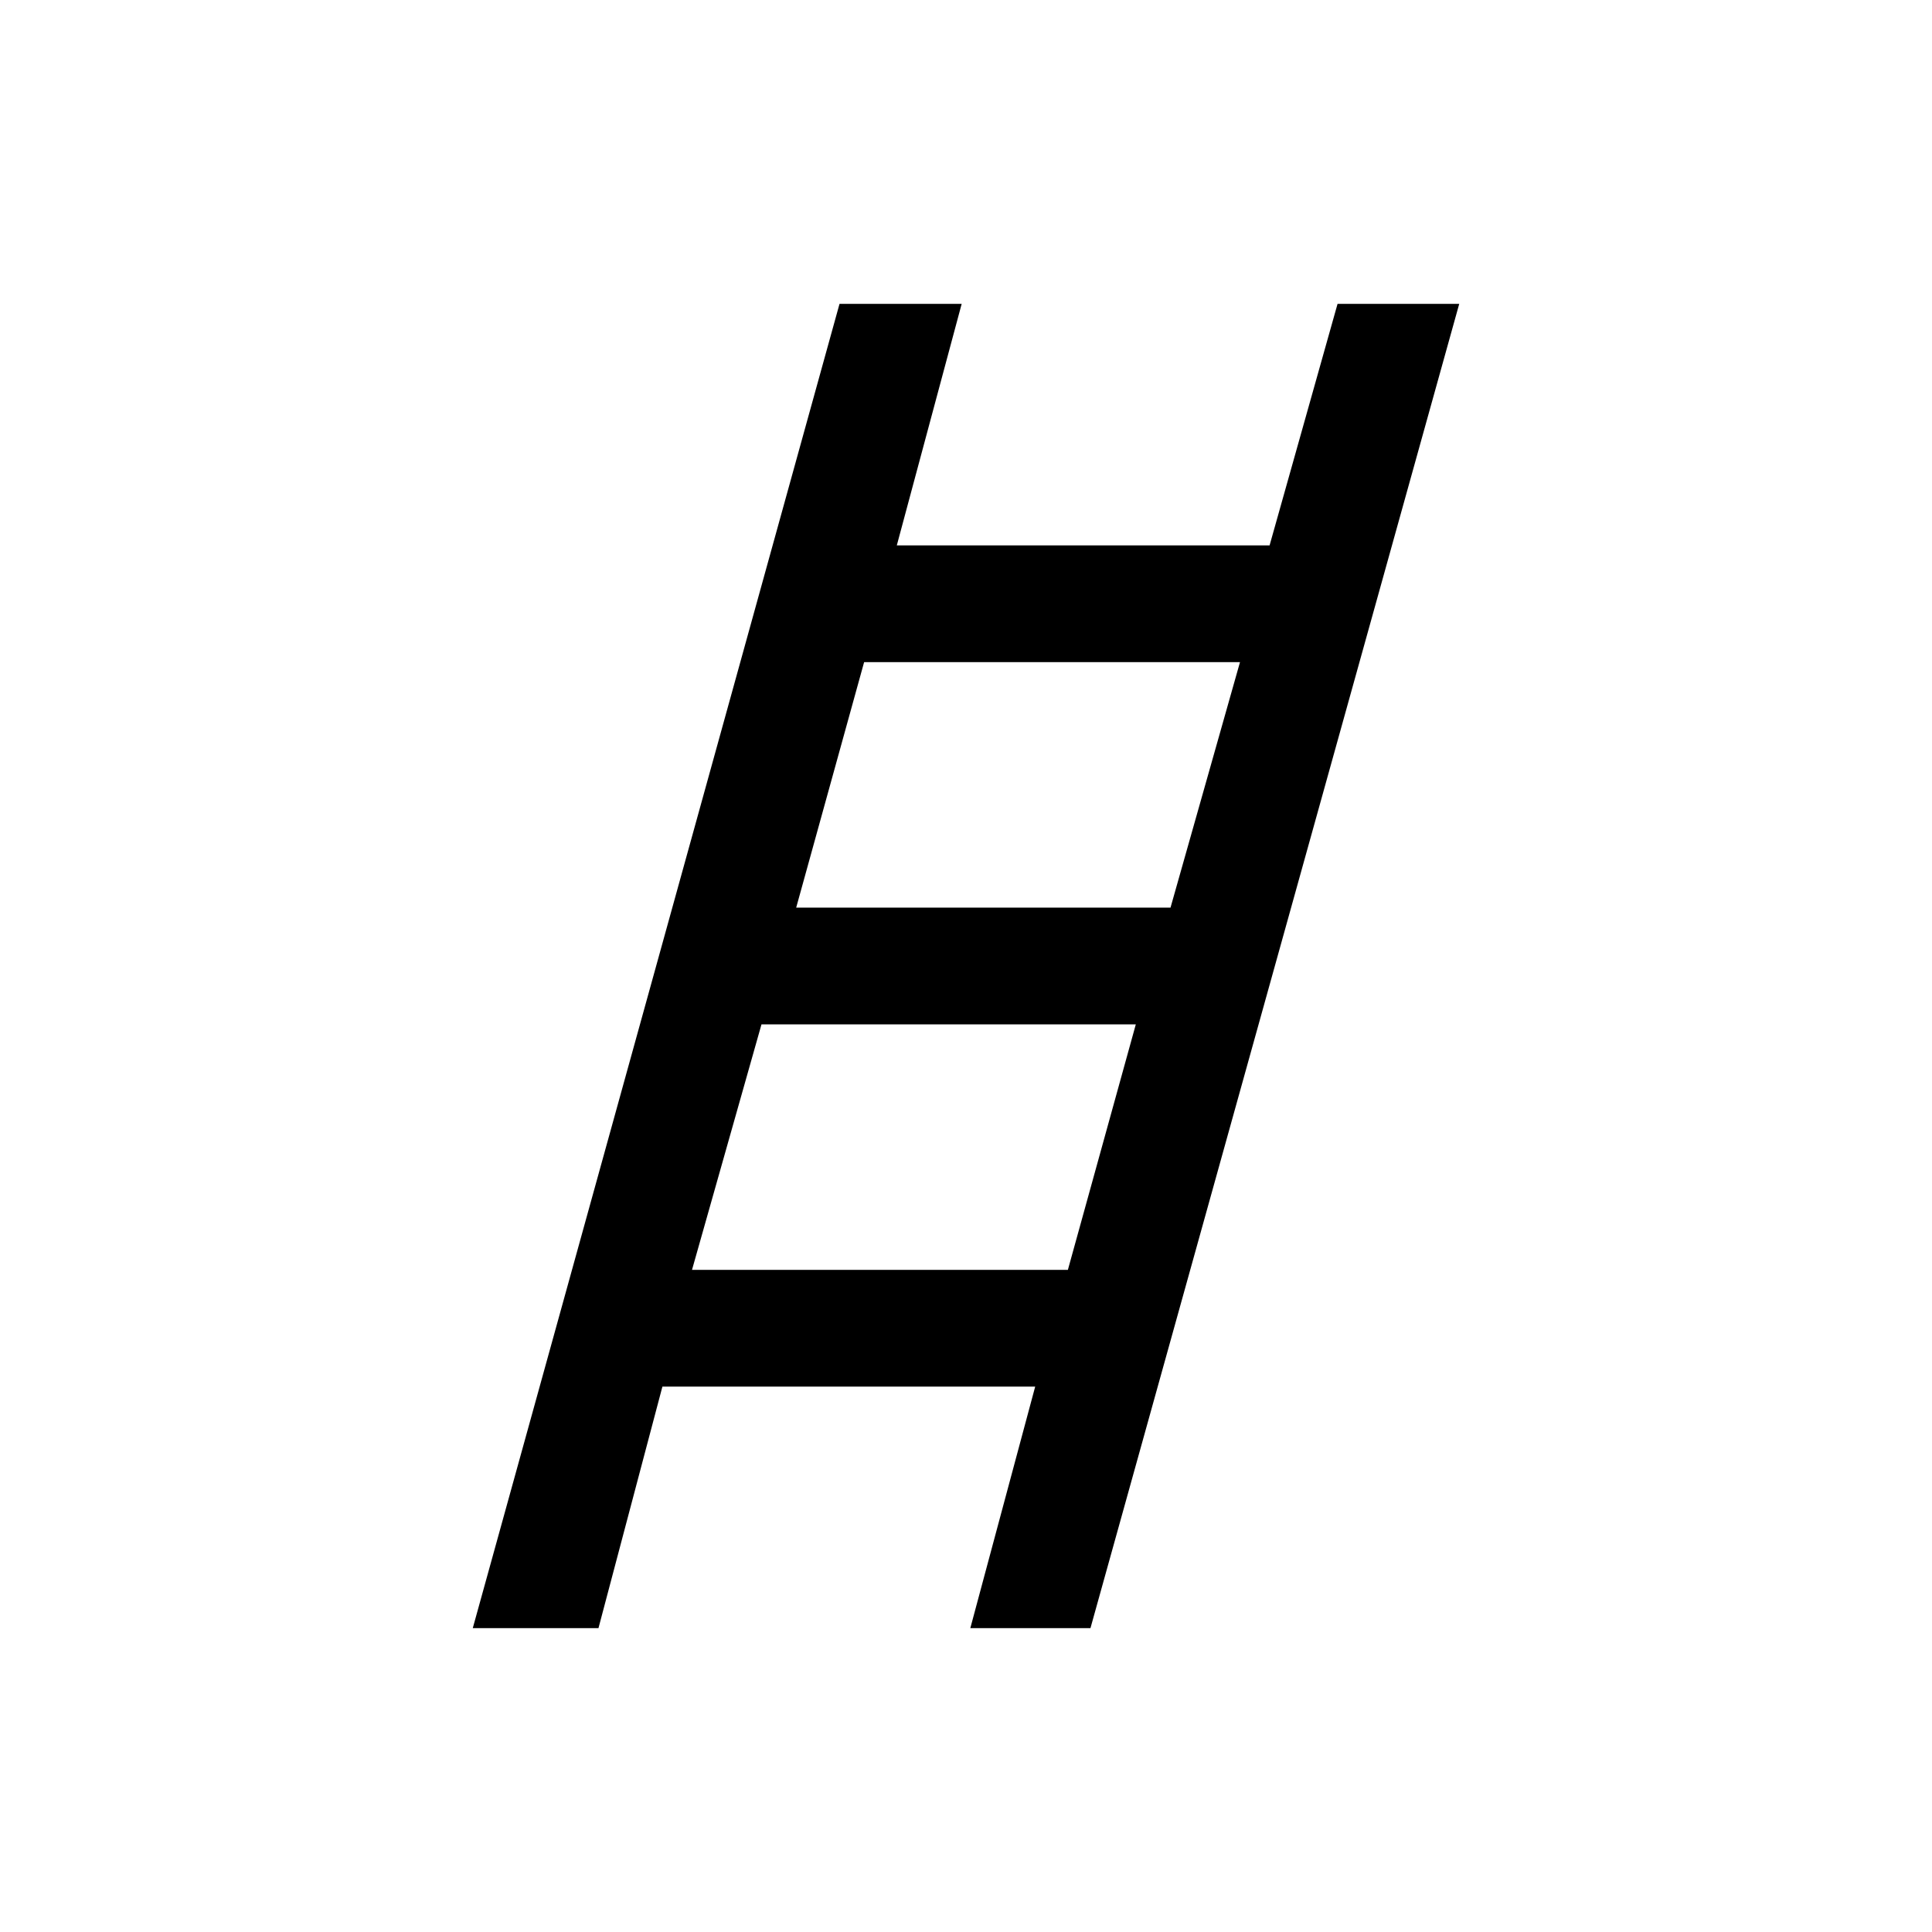 <svg xmlns="http://www.w3.org/2000/svg" height="20" viewBox="0 -960 960 960" width="20"><path d="m234.92-151 182.23-658h60.7l-32.23 120h185.23l33.77-120h60.46L541.85-151h-59.7l32.23-120H329.15l-31.77 120h-62.46Zm160.7-358h186l34.53-122H429.38l-33.76 122Zm-51.77 180h186.77l33.76-122h-186l-34.53 122Z"/></svg>